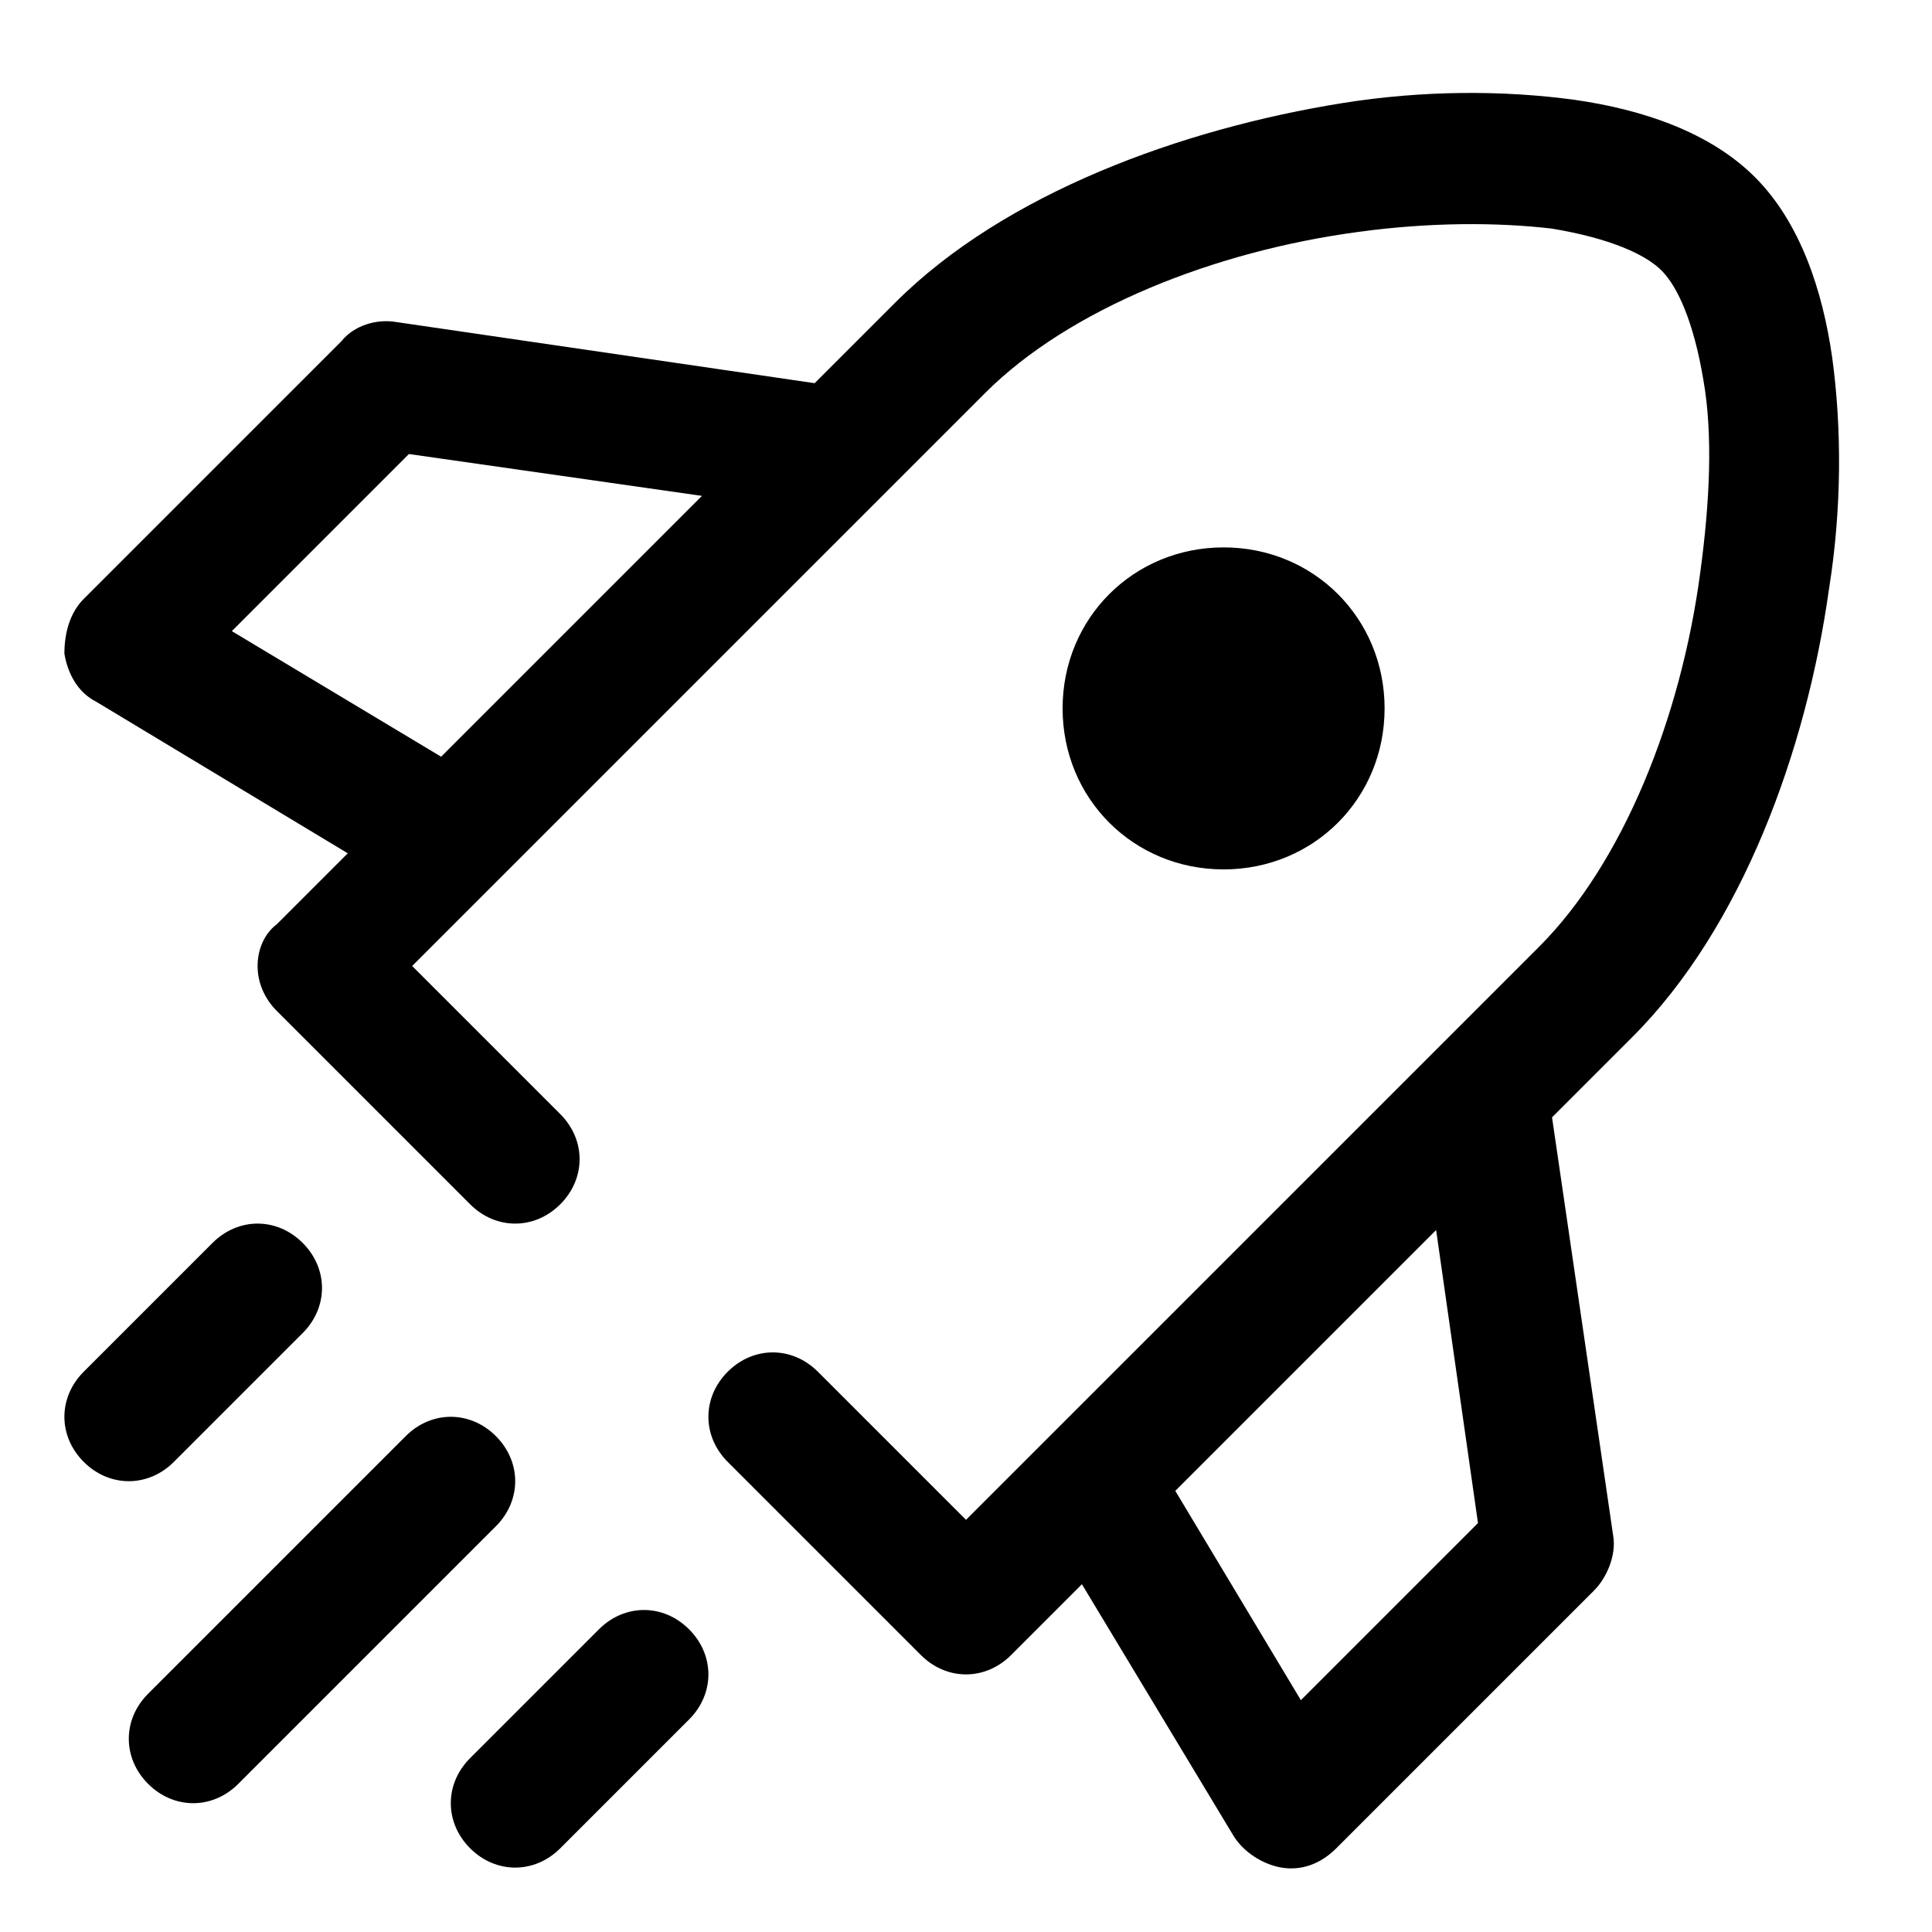 <?xml version="1.0" encoding="utf-8"?>
<svg xmlns="http://www.w3.org/2000/svg" x="0px" y="0px"
     viewBox="0 0 60 60" style="enable-background:new 0 0 60 60;" xml:space="preserve">
    <g id="execution">
        <path fill-rule="evenodd" clip-rule="evenodd" d="M27.4,15.4l3.2-3.2c2.6-2.6,7.1-4.4,11.6-5c2.2-0.3,4.3-0.3,6-0.1c1.8,0.3,2.9,0.8,3.4,1.3
	c0.5,0.5,1,1.6,1.3,3.4c0.3,1.7,0.2,3.8-0.1,6c-0.6,4.5-2.4,9-5,11.6L30,47.2l-4.6-4.6c-0.8-0.8-2-0.8-2.8,0c-0.8,0.8-0.8,2,0,2.8
	l6,6c0.8,0.8,2,0.8,2.8,0l2.2-2.2l4.7,7.8c0.3,0.5,0.9,0.9,1.5,1c0.6,0.1,1.2-0.1,1.7-0.6l8-8c0.4-0.4,0.7-1.1,0.6-1.7l-1.9-13
	l2.5-2.5c3.4-3.4,5.4-8.9,6.1-13.9c0.4-2.5,0.4-5,0.1-7.2c-0.3-2.1-1-4.2-2.4-5.6c-1.4-1.4-3.5-2.1-5.6-2.4
	c-2.2-0.3-4.7-0.3-7.2,0.1C36.7,4,31.2,6,27.8,9.4l-2.5,2.5l-13-1.9c-0.6-0.1-1.3,0.1-1.7,0.6l-8,8c-0.4,0.4-0.6,1-0.6,1.7
	c0.1,0.6,0.4,1.2,1,1.5l7.8,4.7l-2.2,2.2C8.2,29,8,29.5,8,30c0,0.5,0.2,1,0.6,1.4l6,6c0.8,0.8,2,0.8,2.8,0c0.8-0.8,0.8-2,0-2.8
	L12.8,30l2.6-2.6L27.4,15.4z M40.4,52.8l-3.9-6.5l8.1-8.1l1.3,9.1L40.4,52.8z M13.7,23.5l8.1-8.1l-9.1-1.3l-5.5,5.5L13.7,23.5z
	 M9.4,41.4c0.8-0.8,0.8-2,0-2.8c-0.8-0.8-2-0.8-2.8,0l-4,4c-0.8,0.8-0.8,2,0,2.8c0.8,0.8,2,0.8,2.8,0L9.4,41.4z M15.4,47.4
	c0.8-0.8,0.8-2,0-2.8c-0.8-0.8-2-0.8-2.8,0l-8,8c-0.8,0.8-0.8,2,0,2.8c0.8,0.8,2,0.8,2.8,0L15.4,47.4z M21.4,53.4
	c0.8-0.8,0.8-2,0-2.8c-0.8-0.8-2-0.8-2.8,0l-4,4c-0.8,0.8-0.8,2,0,2.8c0.8,0.8,2,0.8,2.8,0L21.4,53.4z M38,27c2.8,0,5-2.2,5-5
	s-2.2-5-5-5c-2.8,0-5,2.2-5,5S35.2,27,38,27z"/>
    </g>
</svg> 